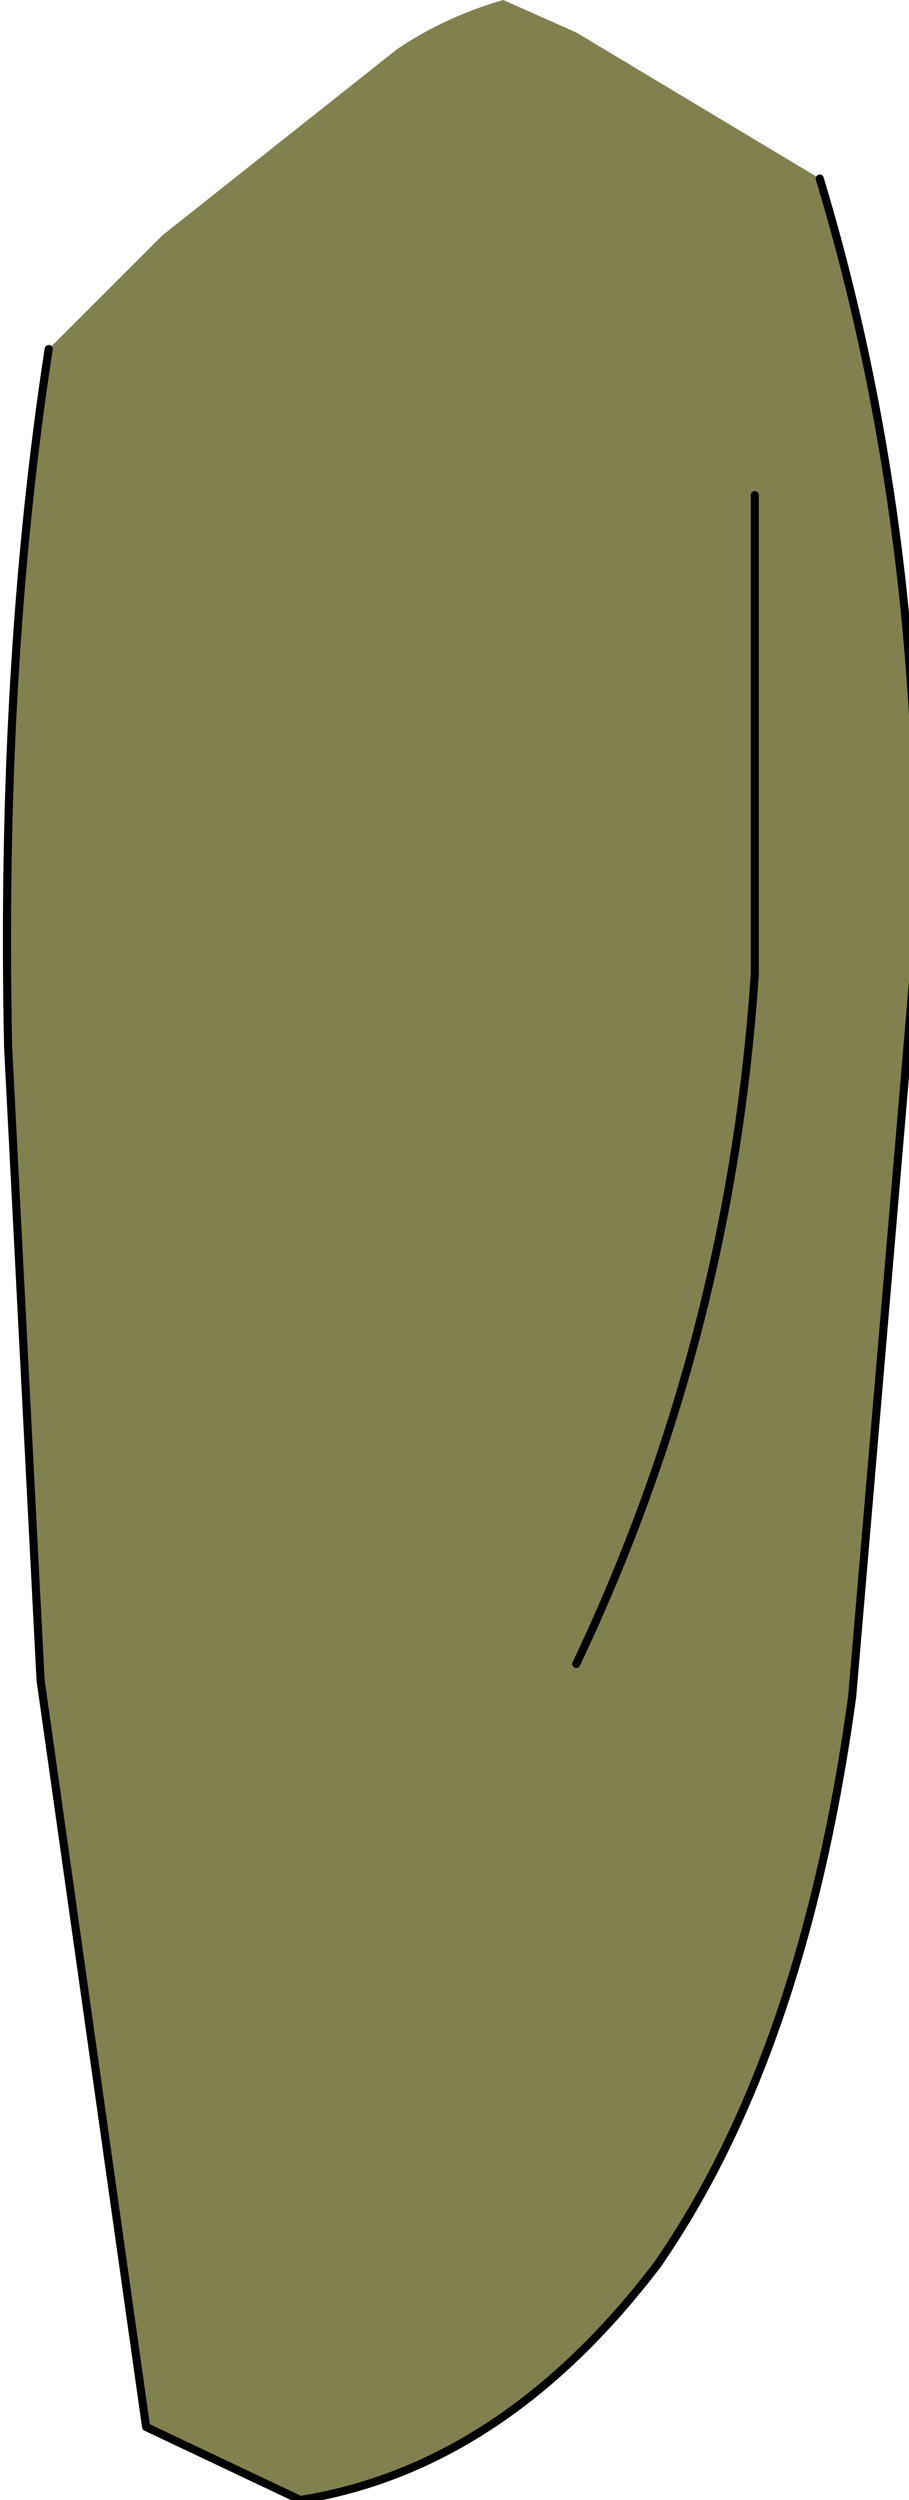 <?xml version="1.0" encoding="UTF-8" standalone="no"?>
<svg xmlns:xlink="http://www.w3.org/1999/xlink" height="15.4px" width="5.6px" xmlns="http://www.w3.org/2000/svg">
  <g transform="matrix(1.0, 0.0, 0.0, 1.0, 0.0, 0.0)">
    <path d="M4.65 3.05 L4.65 6.0 Q4.5 8.25 3.55 10.25 4.5 8.25 4.65 6.0 L4.65 3.05 M0.3 2.15 L1.0 1.45 2.45 0.3 Q2.75 0.1 3.1 0.0 L3.55 0.2 5.05 1.1 Q5.7 3.25 5.65 5.75 L5.25 10.45 Q4.95 12.65 4.05 13.95 3.1 15.2 1.85 15.4 L0.9 14.95 0.25 10.35 0.05 6.45 Q0.0 4.1 0.3 2.15" fill="#81814f" fill-rule="evenodd" stroke="none"/>
    <path d="M3.55 10.25 Q4.5 8.25 4.65 6.0 L4.65 3.05 M5.05 1.1 Q5.7 3.25 5.65 5.75 L5.25 10.45 Q4.95 12.65 4.05 13.95 3.1 15.2 1.85 15.4 L0.9 14.95 0.25 10.35 0.05 6.45 Q0.0 4.1 0.3 2.15" fill="none" stroke="#000000" stroke-linecap="round" stroke-linejoin="round" stroke-width="0.05"/>
  </g>
</svg>
